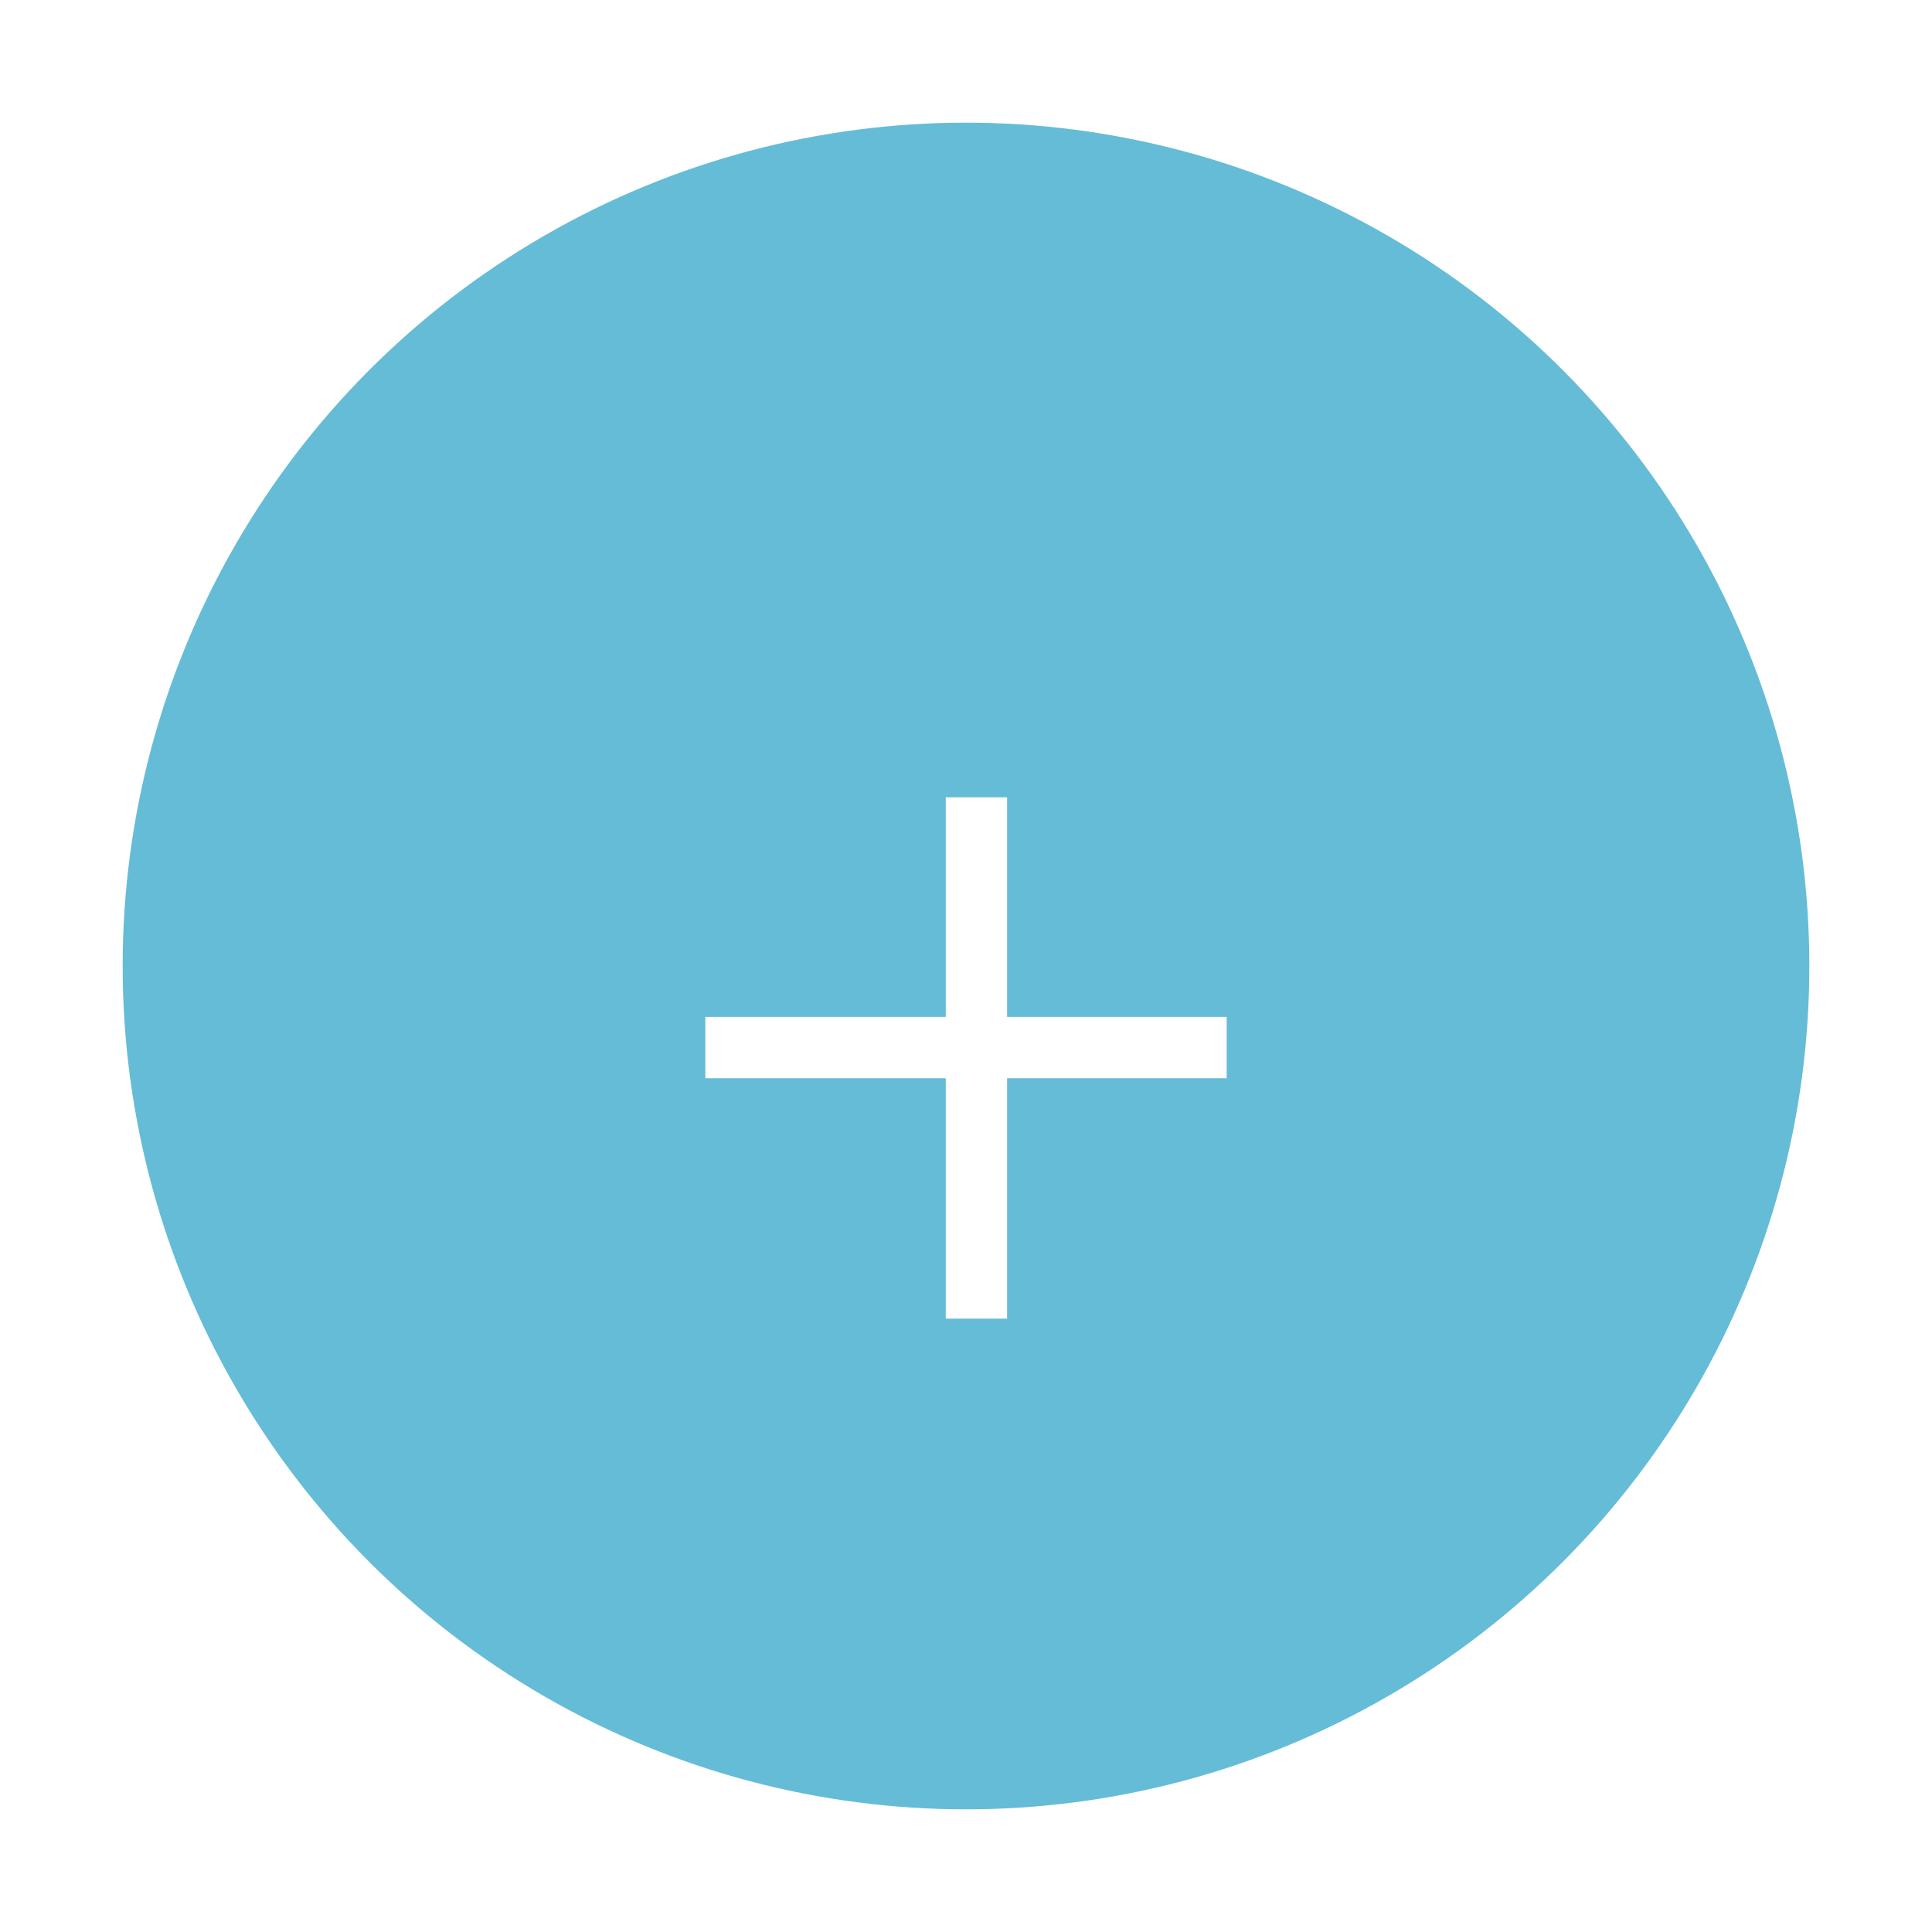 <svg width="63" height="63" viewBox="0 0 63 63" fill="none" xmlns="http://www.w3.org/2000/svg">
    <g filter="url(#filter0_d)">
        <circle cx="27.5" cy="27.5" r="27.5" transform="translate(4 7)" fill="#65BCD7"/>
    </g>
    <path d="M0 0H17" transform="translate(31.84 26) rotate(90)" stroke="white" stroke-width="2"/>
    <path d="M0 0H17" transform="translate(40 34.16) rotate(180)" stroke="white" stroke-width="2"/>
    <defs>
        <filter id="filter0_d" x="0" y="0" width="63" height="63" filterUnits="userSpaceOnUse" color-interpolation-filters="sRGB">
            <feFlood flood-opacity="0" result="BackgroundImageFix"/>
            <feColorMatrix in="SourceAlpha" type="matrix" values="0 0 0 0 0 0 0 0 0 0 0 0 0 0 0 0 0 0 255 0"/>
            <feOffset dy="-3"/>
            <feGaussianBlur stdDeviation="2"/>
            <feColorMatrix type="matrix" values="0 0 0 0 0 0 0 0 0 0 0 0 0 0 0 0 0 0 0.18 0"/>
            <feBlend mode="normal" in2="BackgroundImageFix" result="effect1_dropShadow"/>
            <feBlend mode="normal" in="SourceGraphic" in2="effect1_dropShadow" result="shape"/>
        </filter>
    </defs>
</svg>

